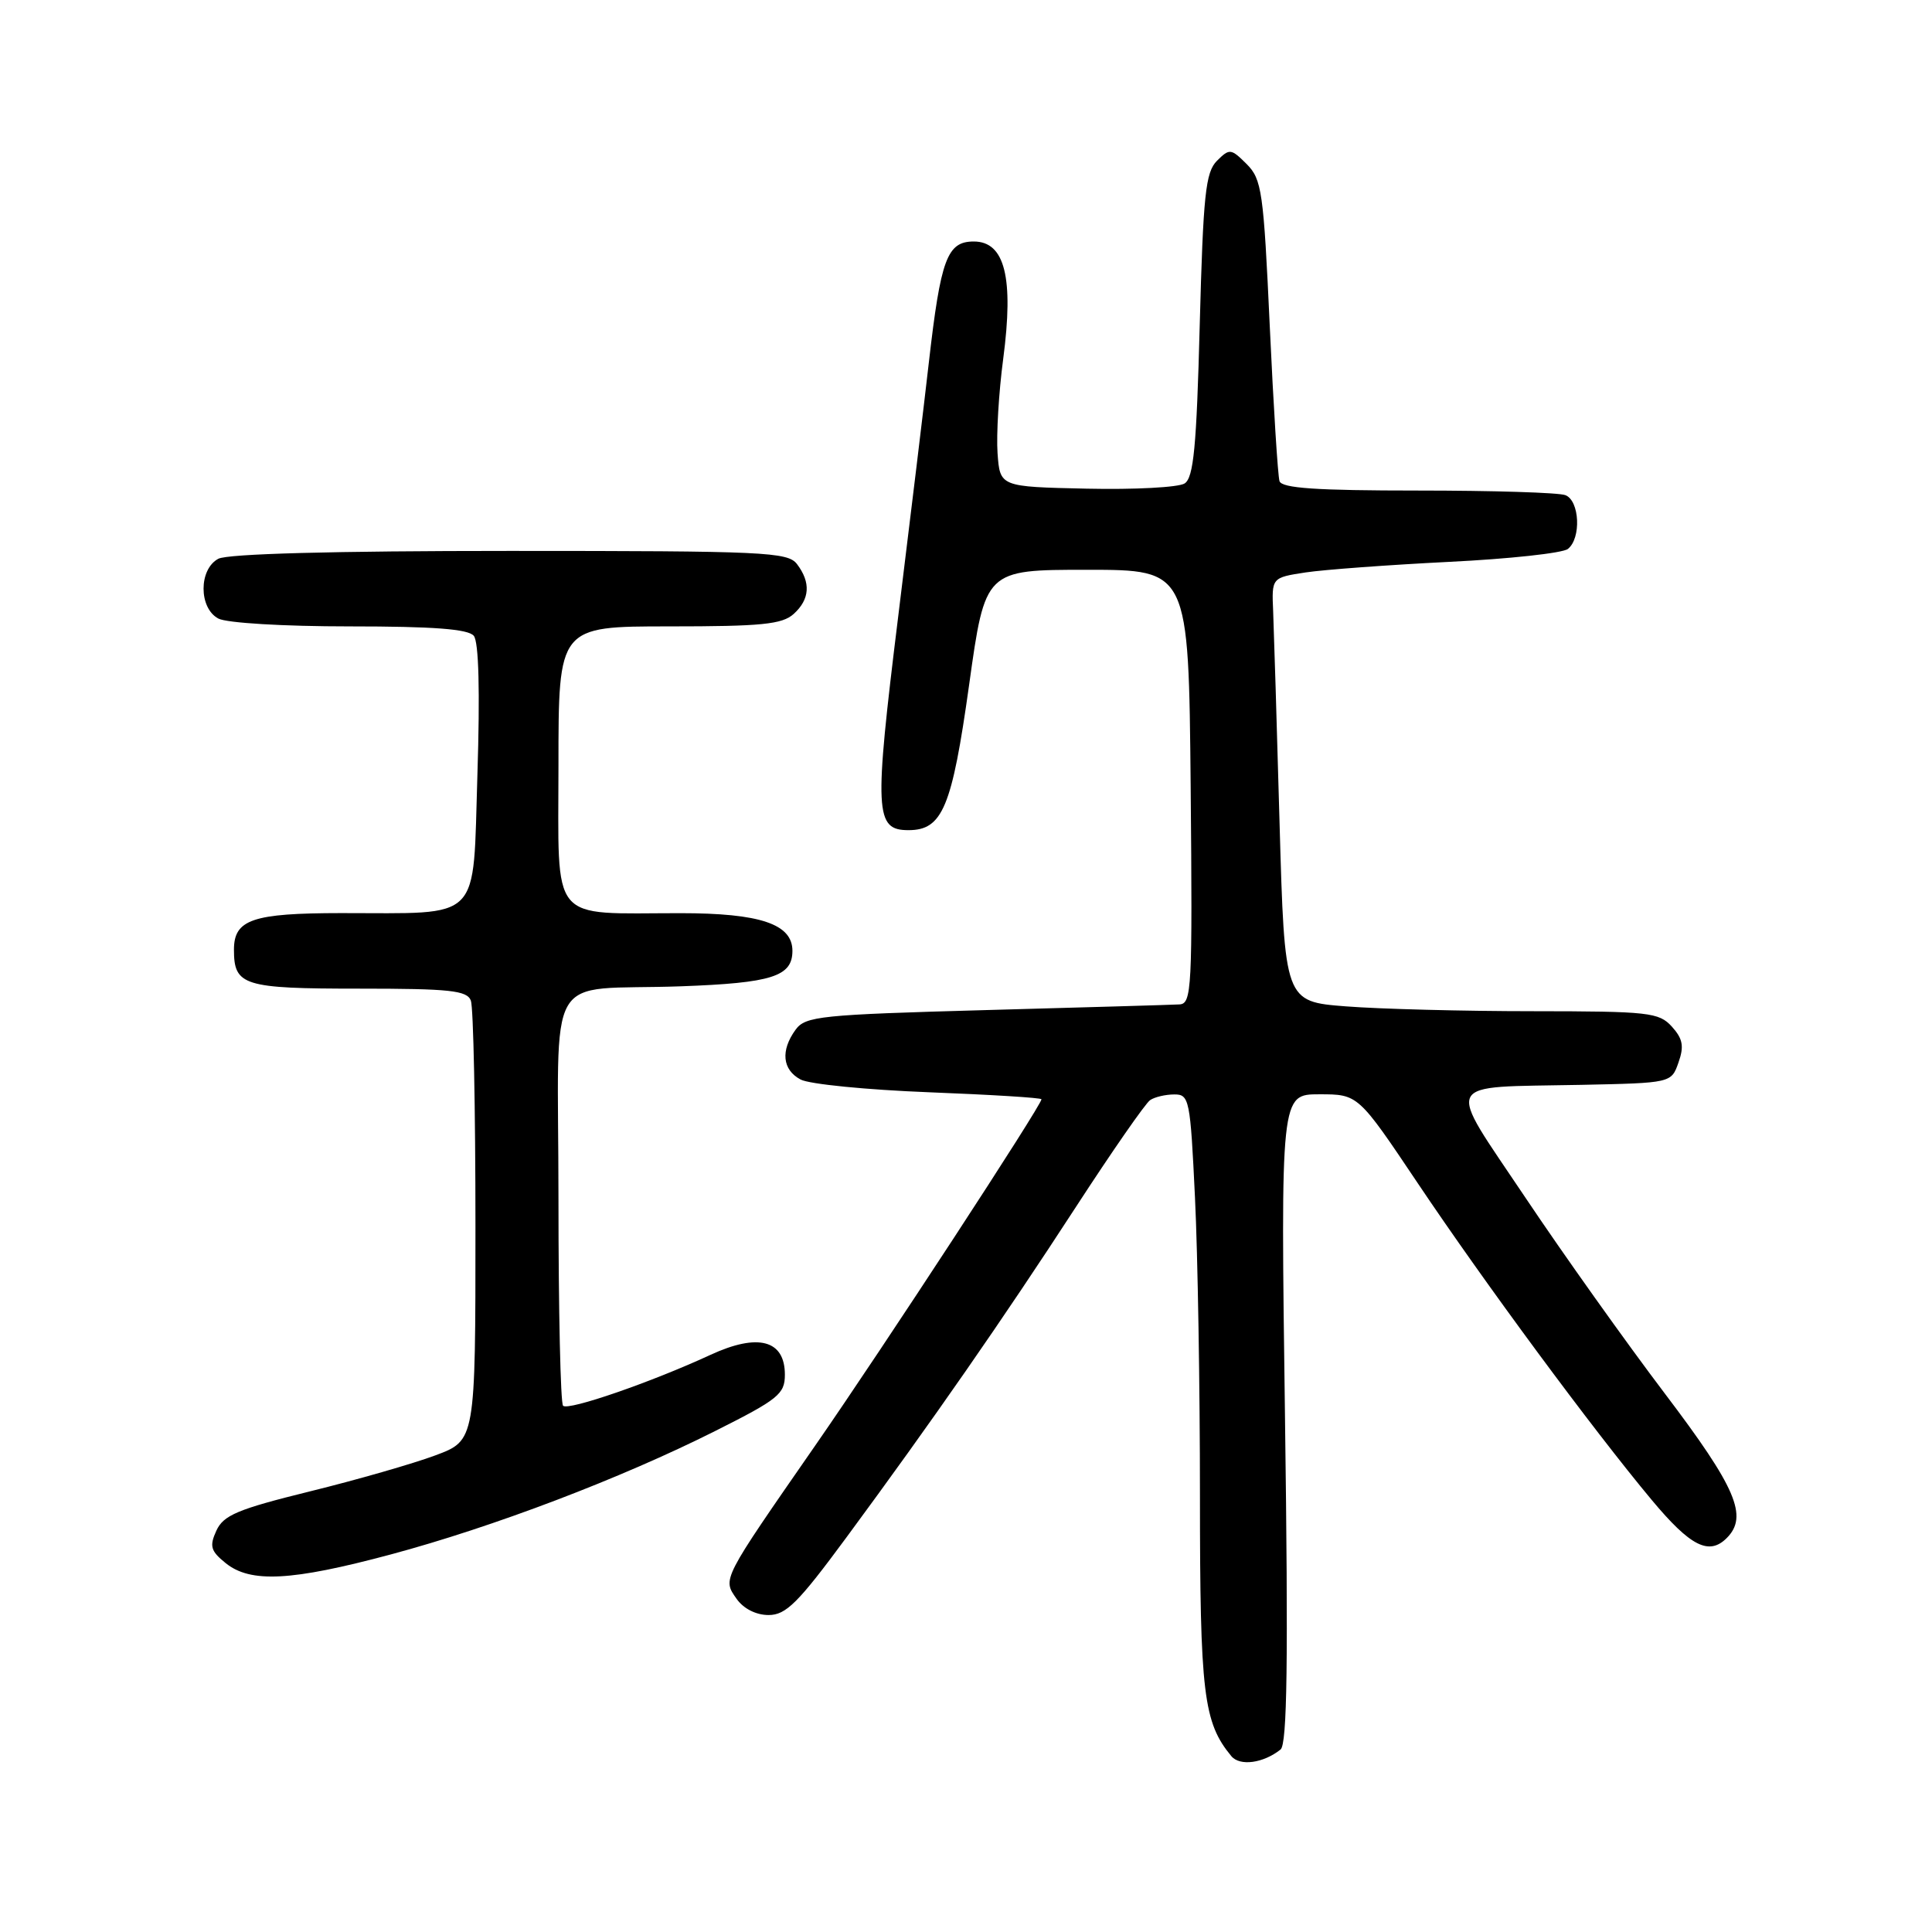<?xml version="1.0" encoding="UTF-8" standalone="no"?>
<!DOCTYPE svg PUBLIC "-//W3C//DTD SVG 1.1//EN" "http://www.w3.org/Graphics/SVG/1.1/DTD/svg11.dtd" >
<svg xmlns="http://www.w3.org/2000/svg" xmlns:xlink="http://www.w3.org/1999/xlink" version="1.1" viewBox="0 0 256 256">
 <g >
 <path fill="currentColor"
d=" M 169.68 231.82 C 170.56 231.11 170.71 220.25 170.27 187.94 C 169.69 145.00 169.69 145.00 174.82 145.00 C 179.96 145.00 179.96 145.00 187.84 156.75 C 196.68 169.94 211.00 189.33 218.86 198.75 C 224.00 204.91 226.45 206.15 228.80 203.80 C 231.68 200.92 230.06 197.14 220.62 184.68 C 215.46 177.87 207.13 166.17 202.11 158.67 C 191.48 142.79 190.82 144.13 209.48 143.75 C 221.46 143.50 221.46 143.50 222.41 140.78 C 223.17 138.63 222.98 137.64 221.53 136.03 C 219.82 134.15 218.50 134.00 203.10 133.99 C 193.97 133.99 182.84 133.70 178.36 133.35 C 170.22 132.72 170.22 132.72 169.55 109.11 C 169.19 96.12 168.80 83.48 168.70 81.02 C 168.50 76.54 168.50 76.54 173.00 75.85 C 175.47 75.48 184.03 74.85 192.00 74.45 C 199.97 74.06 207.06 73.29 207.75 72.74 C 209.55 71.32 209.31 66.33 207.42 65.61 C 206.55 65.27 197.76 65.00 187.89 65.00 C 174.41 65.00 169.84 64.69 169.54 63.75 C 169.32 63.06 168.74 53.82 168.25 43.21 C 167.43 25.36 167.20 23.76 165.19 21.74 C 163.11 19.67 162.92 19.65 161.25 21.31 C 159.74 22.83 159.43 25.78 158.97 43.09 C 158.55 59.20 158.16 63.29 156.97 64.06 C 156.16 64.58 150.32 64.89 144.00 64.75 C 132.50 64.50 132.50 64.50 132.18 60.05 C 132.01 57.60 132.34 51.98 132.93 47.55 C 134.35 36.78 133.15 32.00 129.03 32.00 C 125.50 32.00 124.65 34.29 123.08 48.00 C 122.49 53.23 120.65 68.44 119.00 81.82 C 115.81 107.70 115.92 110.00 120.38 110.00 C 124.88 110.00 126.14 107.00 128.41 90.77 C 130.54 75.50 130.54 75.50 144.02 75.50 C 157.50 75.50 157.50 75.50 157.77 104.25 C 158.01 131.13 157.92 133.01 156.27 133.09 C 155.29 133.15 143.78 133.48 130.67 133.84 C 108.65 134.45 106.73 134.65 105.42 136.44 C 103.41 139.20 103.66 141.75 106.08 143.04 C 107.23 143.66 114.88 144.41 123.08 144.73 C 131.29 145.05 138.00 145.46 138.00 145.66 C 138.00 146.46 117.04 178.55 108.05 191.50 C 95.56 209.51 95.73 209.17 97.60 211.85 C 98.52 213.16 100.18 214.00 101.84 214.00 C 104.15 214.00 105.75 212.40 112.13 203.75 C 123.56 188.25 132.88 174.83 142.55 159.95 C 147.36 152.55 151.79 146.17 152.40 145.77 C 153.00 145.36 154.44 145.02 155.59 145.02 C 157.59 145.00 157.72 145.66 158.34 158.66 C 158.71 166.17 159.00 183.96 159.00 198.19 C 159.00 224.45 159.46 228.23 163.16 232.70 C 164.29 234.06 167.39 233.64 169.68 231.82 Z  M 51.75 205.98 C 65.33 202.34 82.24 195.91 94.76 189.62 C 103.14 185.41 104.00 184.72 104.00 182.15 C 104.00 177.55 100.44 176.61 94.13 179.53 C 86.35 183.13 75.29 186.96 74.61 186.27 C 74.27 185.94 74.00 173.60 74.00 158.85 C 74.00 127.60 71.84 131.35 90.24 130.69 C 102.28 130.25 105.00 129.39 105.00 125.99 C 105.00 122.44 100.72 121.00 90.16 121.00 C 72.63 121.00 74.00 122.67 74.00 101.38 C 74.00 83.00 74.00 83.00 88.67 83.00 C 100.92 83.00 103.64 82.73 105.17 81.35 C 107.31 79.41 107.46 77.19 105.61 74.75 C 104.39 73.14 101.36 73.00 67.57 73.00 C 44.18 73.00 30.17 73.38 28.93 74.04 C 26.32 75.43 26.32 80.57 28.93 81.96 C 30.03 82.55 37.58 83.00 46.31 83.00 C 57.45 83.00 62.04 83.35 62.78 84.25 C 63.44 85.06 63.61 91.59 63.26 102.64 C 62.63 122.44 64.07 120.97 45.18 120.99 C 33.45 121.00 31.00 121.84 31.00 125.84 C 31.00 130.61 32.26 131.00 47.59 131.00 C 59.61 131.00 61.88 131.24 62.39 132.58 C 62.73 133.45 63.00 146.92 63.00 162.51 C 63.00 190.86 63.00 190.86 57.70 192.84 C 54.78 193.93 47.31 196.08 41.09 197.61 C 31.48 199.98 29.61 200.77 28.67 202.82 C 27.73 204.88 27.91 205.51 29.90 207.12 C 33.19 209.78 38.61 209.50 51.75 205.98 Z "/>
</g>
</svg>